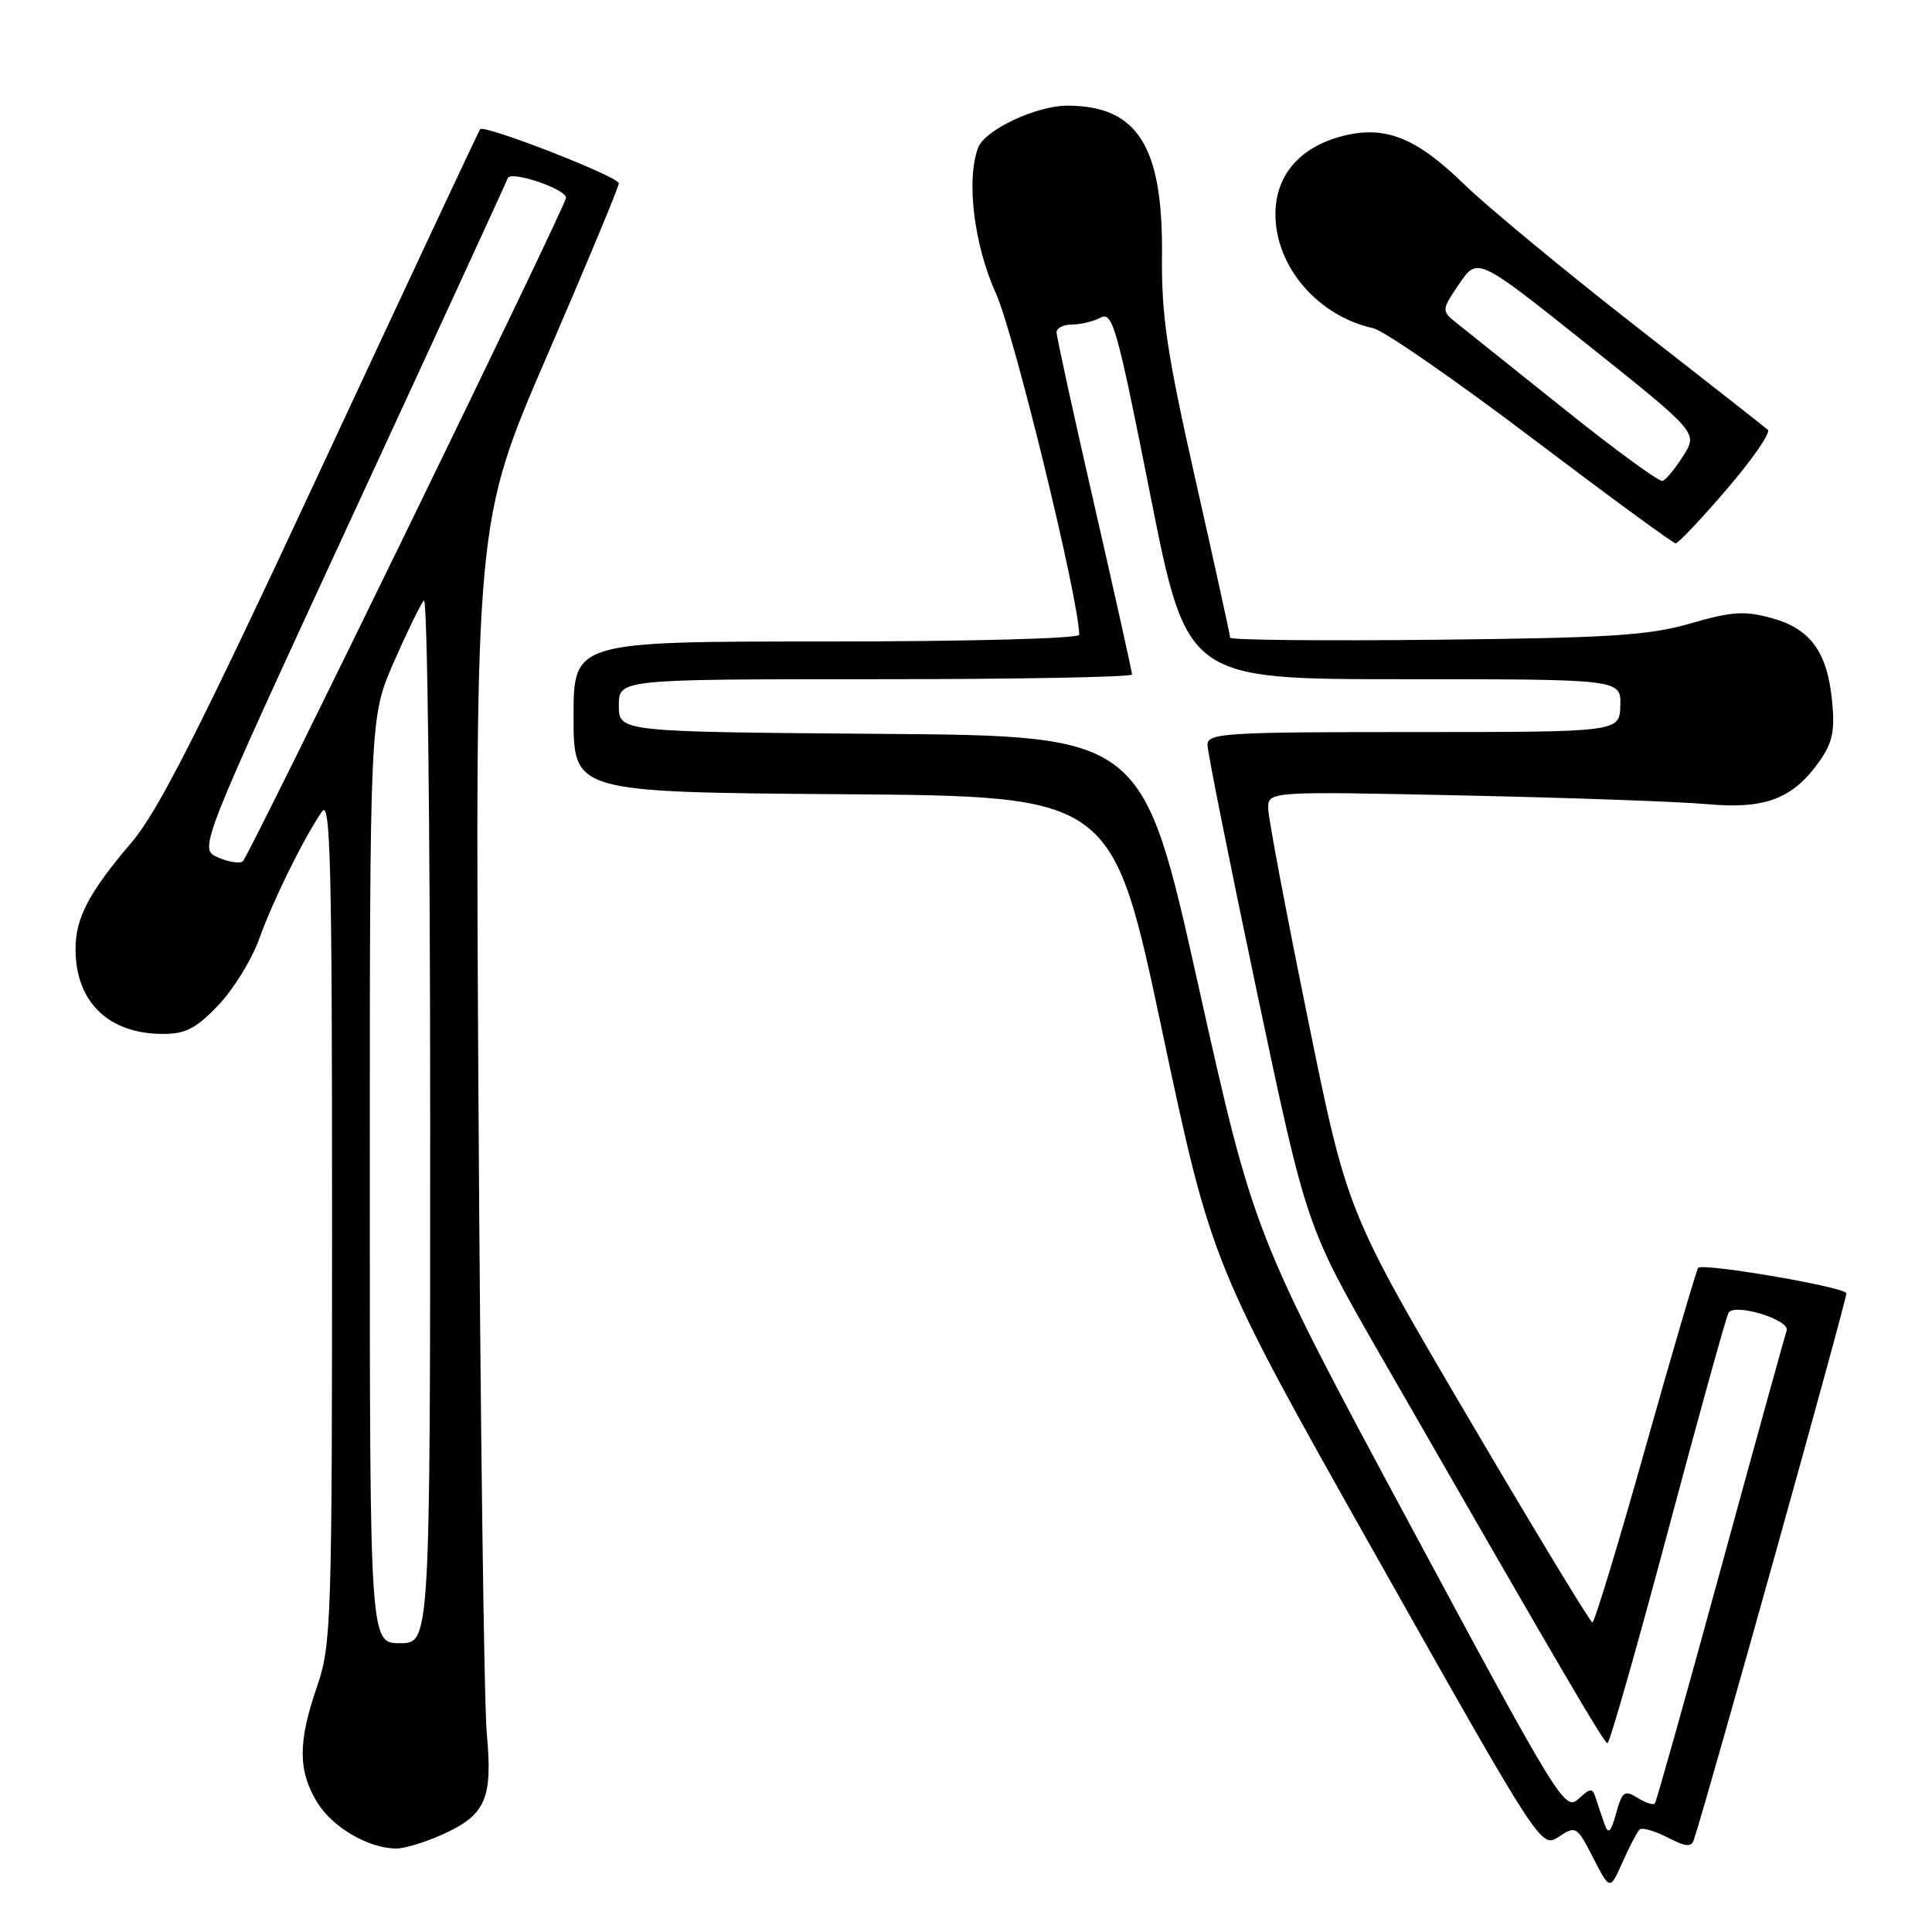 <?xml version="1.0" encoding="UTF-8" standalone="no"?>
<!DOCTYPE svg PUBLIC "-//W3C//DTD SVG 1.1//EN" "http://www.w3.org/Graphics/SVG/1.1/DTD/svg11.dtd" >
<svg xmlns="http://www.w3.org/2000/svg" xmlns:xlink="http://www.w3.org/1999/xlink" version="1.1" viewBox="0 0 256 256">
 <g >
 <path fill="currentColor"
d=" M 217.24 242.43 C 217.56 242.11 219.21 242.58 220.93 243.46 C 223.36 244.72 224.13 244.79 224.45 243.78 C 226.59 237.18 244.89 171.56 244.66 171.33 C 243.72 170.39 225.43 167.30 225.01 168.01 C 224.73 168.48 221.57 179.24 218.00 191.93 C 214.43 204.62 211.28 214.99 211.00 214.98 C 210.72 214.97 203.30 202.72 194.50 187.76 C 178.50 160.55 178.50 160.55 173.30 135.02 C 170.44 120.99 168.07 108.45 168.05 107.18 C 168.00 104.85 168.00 104.85 193.75 105.40 C 207.91 105.70 222.49 106.22 226.14 106.55 C 233.85 107.26 237.53 105.87 241.04 100.94 C 242.80 98.47 243.15 96.89 242.77 92.98 C 242.14 86.39 239.93 83.33 234.75 81.90 C 231.16 80.91 229.49 81.02 224.00 82.61 C 218.49 84.20 213.37 84.53 190.25 84.77 C 175.26 84.93 163.00 84.81 163.00 84.50 C 163.00 84.19 160.95 74.83 158.44 63.72 C 154.62 46.79 153.89 41.92 153.97 33.77 C 154.10 19.35 150.71 14.00 141.41 14.00 C 137.33 14.00 130.52 17.20 129.62 19.54 C 127.99 23.78 129.05 32.45 131.98 38.92 C 134.37 44.18 143.00 79.58 143.00 84.11 C 143.00 84.61 128.39 85.00 109.50 85.00 C 76.00 85.00 76.00 85.00 76.00 94.99 C 76.00 104.97 76.00 104.97 111.70 105.24 C 147.40 105.50 147.40 105.50 153.97 136.50 C 160.55 167.50 160.55 167.50 182.37 206.21 C 204.20 244.92 204.20 244.92 206.54 243.38 C 208.81 241.89 208.95 241.97 211.10 246.17 C 213.33 250.50 213.33 250.50 214.99 246.75 C 215.91 244.69 216.92 242.75 217.24 242.43 Z  M 58.67 243.06 C 64.37 240.48 65.30 238.34 64.50 229.67 C 64.14 225.73 63.65 188.00 63.40 145.84 C 62.95 69.18 62.95 69.18 72.48 47.16 C 77.71 35.05 82.00 24.76 82.00 24.29 C 82.00 23.41 64.15 16.46 63.62 17.12 C 63.45 17.33 54.00 37.50 42.62 61.93 C 26.40 96.77 20.96 107.50 17.43 111.63 C 11.82 118.20 10.01 121.62 10.01 125.70 C 9.99 132.75 14.35 137.00 21.61 137.00 C 24.60 137.00 26.01 136.27 28.95 133.17 C 30.96 131.06 33.38 127.12 34.34 124.42 C 36.10 119.47 40.17 111.19 42.66 107.53 C 43.79 105.87 44.00 114.46 44.00 161.62 C 44.00 215.08 43.91 217.96 42.00 223.50 C 39.47 230.84 39.48 234.63 42.02 238.81 C 44.05 242.13 48.79 244.91 52.50 244.94 C 53.60 244.95 56.38 244.10 58.67 243.06 Z  M 228.83 64.80 C 232.22 60.84 234.67 57.31 234.25 56.95 C 233.84 56.59 225.85 50.32 216.50 43.03 C 207.15 35.73 197.01 27.34 193.96 24.37 C 187.56 18.14 183.42 16.54 177.69 18.08 C 172.13 19.58 169.00 23.30 169.00 28.40 C 169.01 35.34 174.62 41.88 181.96 43.49 C 183.36 43.80 192.81 50.34 202.97 58.03 C 213.12 65.71 221.70 72.00 222.04 72.00 C 222.37 72.00 225.43 68.76 228.83 64.80 Z  M 212.63 241.75 C 212.28 240.79 211.77 239.26 211.48 238.36 C 211.00 236.86 210.81 236.86 209.11 238.40 C 207.34 240.00 206.42 238.48 186.70 201.78 C 166.13 163.50 166.13 163.50 158.77 130.50 C 151.41 97.50 151.41 97.50 116.70 97.24 C 82.00 96.97 82.00 96.97 82.00 93.49 C 82.00 90.00 82.00 90.00 116.00 90.00 C 134.70 90.00 150.00 89.72 150.00 89.37 C 150.00 89.03 147.75 78.91 145.00 66.90 C 142.25 54.89 140.00 44.60 140.00 44.03 C 140.00 43.46 140.93 43.00 142.07 43.00 C 143.20 43.00 144.91 42.58 145.86 42.08 C 147.42 41.24 148.05 43.52 152.42 65.58 C 157.27 90.00 157.27 90.00 186.03 90.00 C 214.80 90.00 214.80 90.00 214.70 93.50 C 214.60 97.00 214.60 97.00 187.30 97.00 C 162.27 97.00 160.00 97.14 160.00 98.70 C 160.00 99.64 162.95 114.37 166.55 131.45 C 173.11 162.50 173.11 162.50 182.87 179.50 C 207.25 221.93 212.53 230.96 213.00 230.98 C 213.28 230.99 216.88 218.37 221.00 202.93 C 225.12 187.49 228.74 174.45 229.04 173.95 C 229.85 172.62 237.25 174.90 236.74 176.32 C 236.51 176.97 232.57 191.22 227.98 208.00 C 223.40 224.78 219.48 238.71 219.28 238.96 C 219.07 239.22 218.04 238.88 216.98 238.22 C 215.26 237.15 214.96 237.37 214.15 240.26 C 213.46 242.77 213.11 243.11 212.63 241.75 Z  M 49.00 156.37 C 49.00 95.02 49.00 95.02 52.17 87.76 C 53.92 83.77 55.72 80.07 56.17 79.55 C 56.63 79.03 57.00 109.90 57.00 148.16 C 57.00 217.73 57.00 217.73 53.00 217.73 C 49.00 217.73 49.00 217.73 49.00 156.37 Z  M 28.90 113.62 C 26.30 112.50 26.30 112.50 46.63 68.50 C 57.82 44.30 67.11 24.10 67.28 23.61 C 67.65 22.56 75.00 25.03 75.00 26.21 C 75.00 27.25 33.09 113.29 32.18 114.12 C 31.81 114.46 30.33 114.24 28.90 113.62 Z  M 207.50 54.39 C 200.90 49.10 194.48 43.97 193.22 42.97 C 190.95 41.17 190.95 41.17 193.36 37.61 C 195.78 34.04 195.78 34.04 210.38 45.69 C 224.98 57.34 224.98 57.34 223.04 60.40 C 221.97 62.09 220.74 63.58 220.30 63.73 C 219.86 63.87 214.10 59.67 207.50 54.39 Z "/>
</g>
</svg>